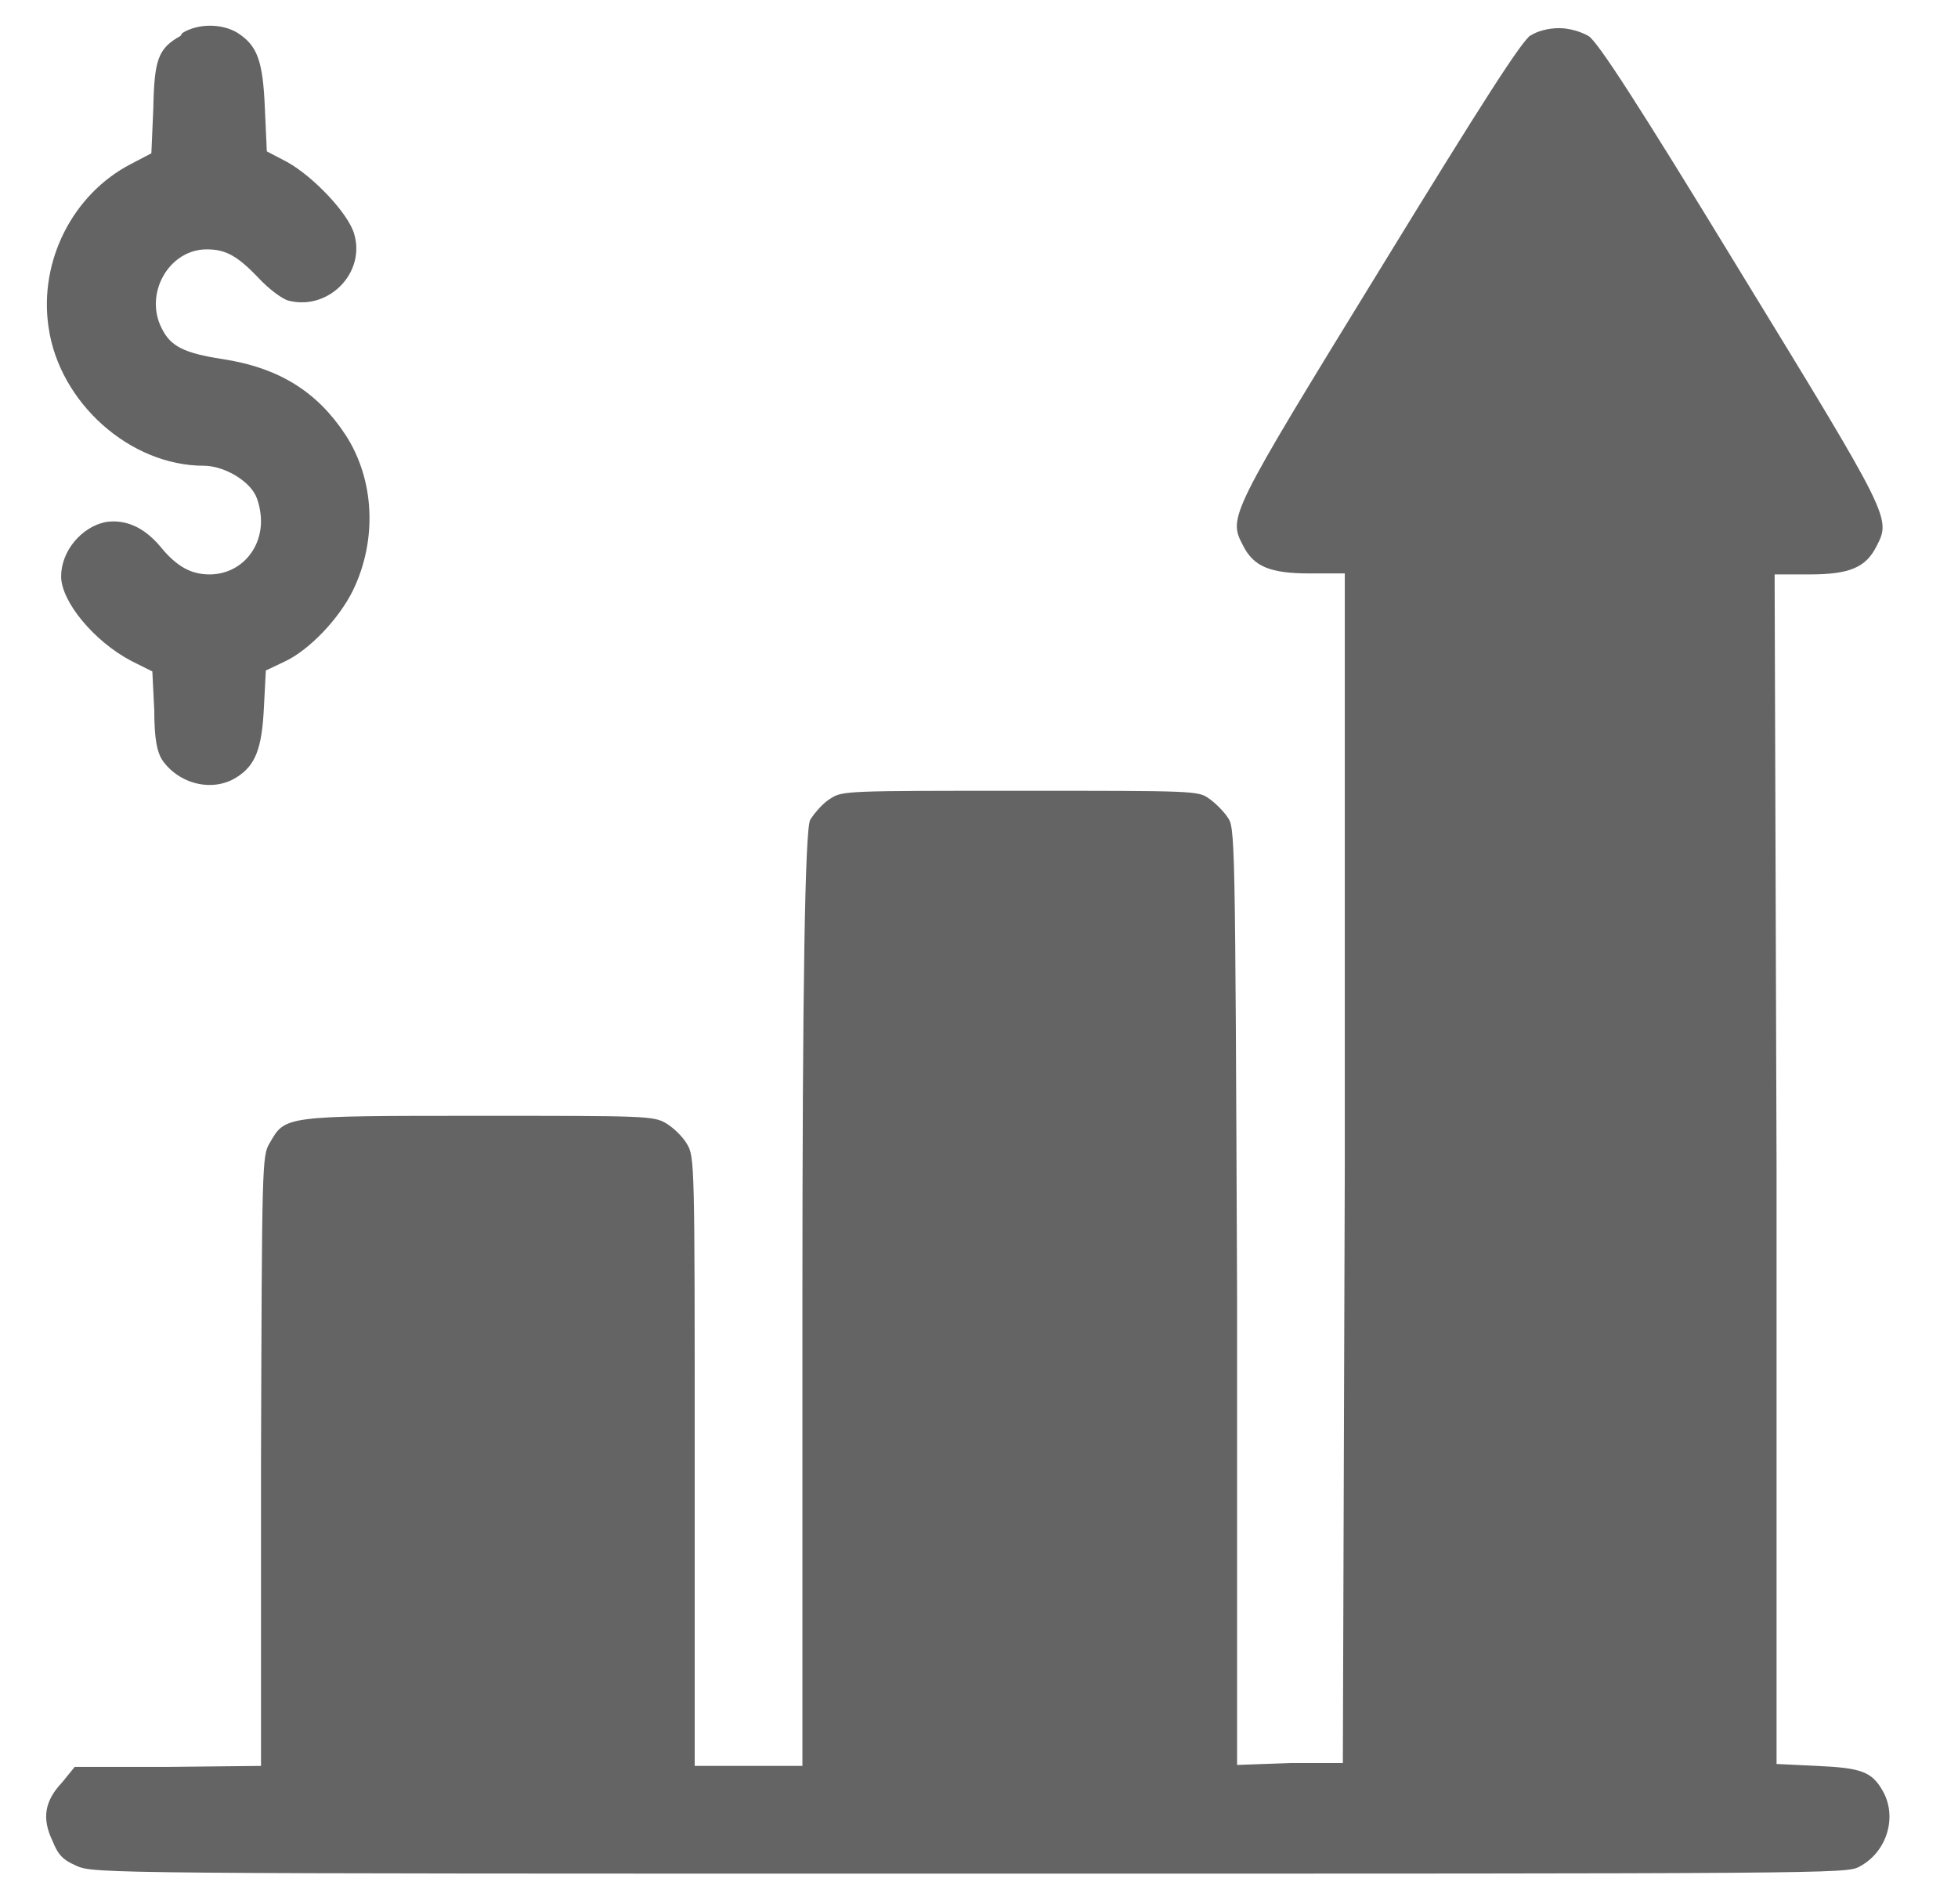 <?xml version="1.0" encoding="UTF-8"?><svg id="Layer_1" xmlns="http://www.w3.org/2000/svg" viewBox="0 0 20.18 19.62"><defs><style>.cls-1{fill:#646464;}</style></defs><path class="cls-1" d="M1.86,.37c-.23,.13-.27,.24-.28,.75l-.02,.46-.21,.11c-.6,.31-.95,1-.85,1.68,.11,.78,.84,1.43,1.6,1.43,.19,0,.43,.13,.52,.28,.04,.06,.07,.19,.07,.29,0,.31-.23,.55-.53,.55-.19,0-.34-.08-.51-.29-.17-.2-.36-.28-.56-.25-.25,.05-.46,.3-.46,.56s.34,.67,.72,.87l.22,.11,.02,.4c0,.3,.03,.43,.08,.51,.17,.25,.52,.34,.77,.18,.19-.12,.26-.29,.28-.72l.02-.38,.19-.09c.26-.12,.57-.45,.71-.74,.25-.52,.22-1.14-.08-1.6-.29-.44-.68-.69-1.27-.78-.39-.06-.53-.13-.62-.31-.19-.36,.07-.82,.46-.82,.19,0,.31,.06,.53,.29,.11,.12,.26,.23,.32,.24,.41,.1,.79-.29,.67-.69-.06-.21-.42-.59-.69-.74l-.21-.11-.02-.44c-.02-.5-.08-.65-.28-.78-.16-.1-.41-.1-.57,0Z"/><path class="cls-1" d="M15.78,.36c-.09,.05-.5,.69-1.56,2.42-1.56,2.54-1.56,2.55-1.41,2.84,.11,.22,.28,.29,.69,.29h.36v6.13s-.02,6.13-.02,6.13h-.54s-.55,.02-.55,.02v-4.83c-.02-4.81-.02-4.83-.1-4.94-.04-.06-.13-.15-.19-.19-.11-.08-.15-.08-1.94-.08s-1.84,0-1.96,.08c-.07,.04-.16,.14-.21,.22q-.08,.15-.08,4.95v4.8h-1.11v-3.14c0-3.06,0-3.14-.08-3.27-.04-.07-.13-.16-.21-.21-.13-.08-.21-.08-1.93-.08-2.02,0-2,0-2.16,.28-.08,.13-.08,.2-.09,3.28v3.14s-.96,.01-.96,.01H.77s-.13,.16-.13,.16c-.18,.19-.21,.37-.1,.6,.06,.15,.11,.2,.25,.26,.17,.08,.34,.08,9.2,.08s9.04,0,9.17-.07c.29-.15,.4-.52,.24-.79-.11-.19-.22-.23-.67-.25l-.42-.02v-6.13s-.02-6.13-.02-6.13h.36c.41,0,.58-.07,.69-.29,.15-.29,.15-.29-1.41-2.84-1.06-1.74-1.47-2.37-1.56-2.42-.07-.04-.19-.08-.3-.08s-.23,.03-.3,.08Z"/></svg>